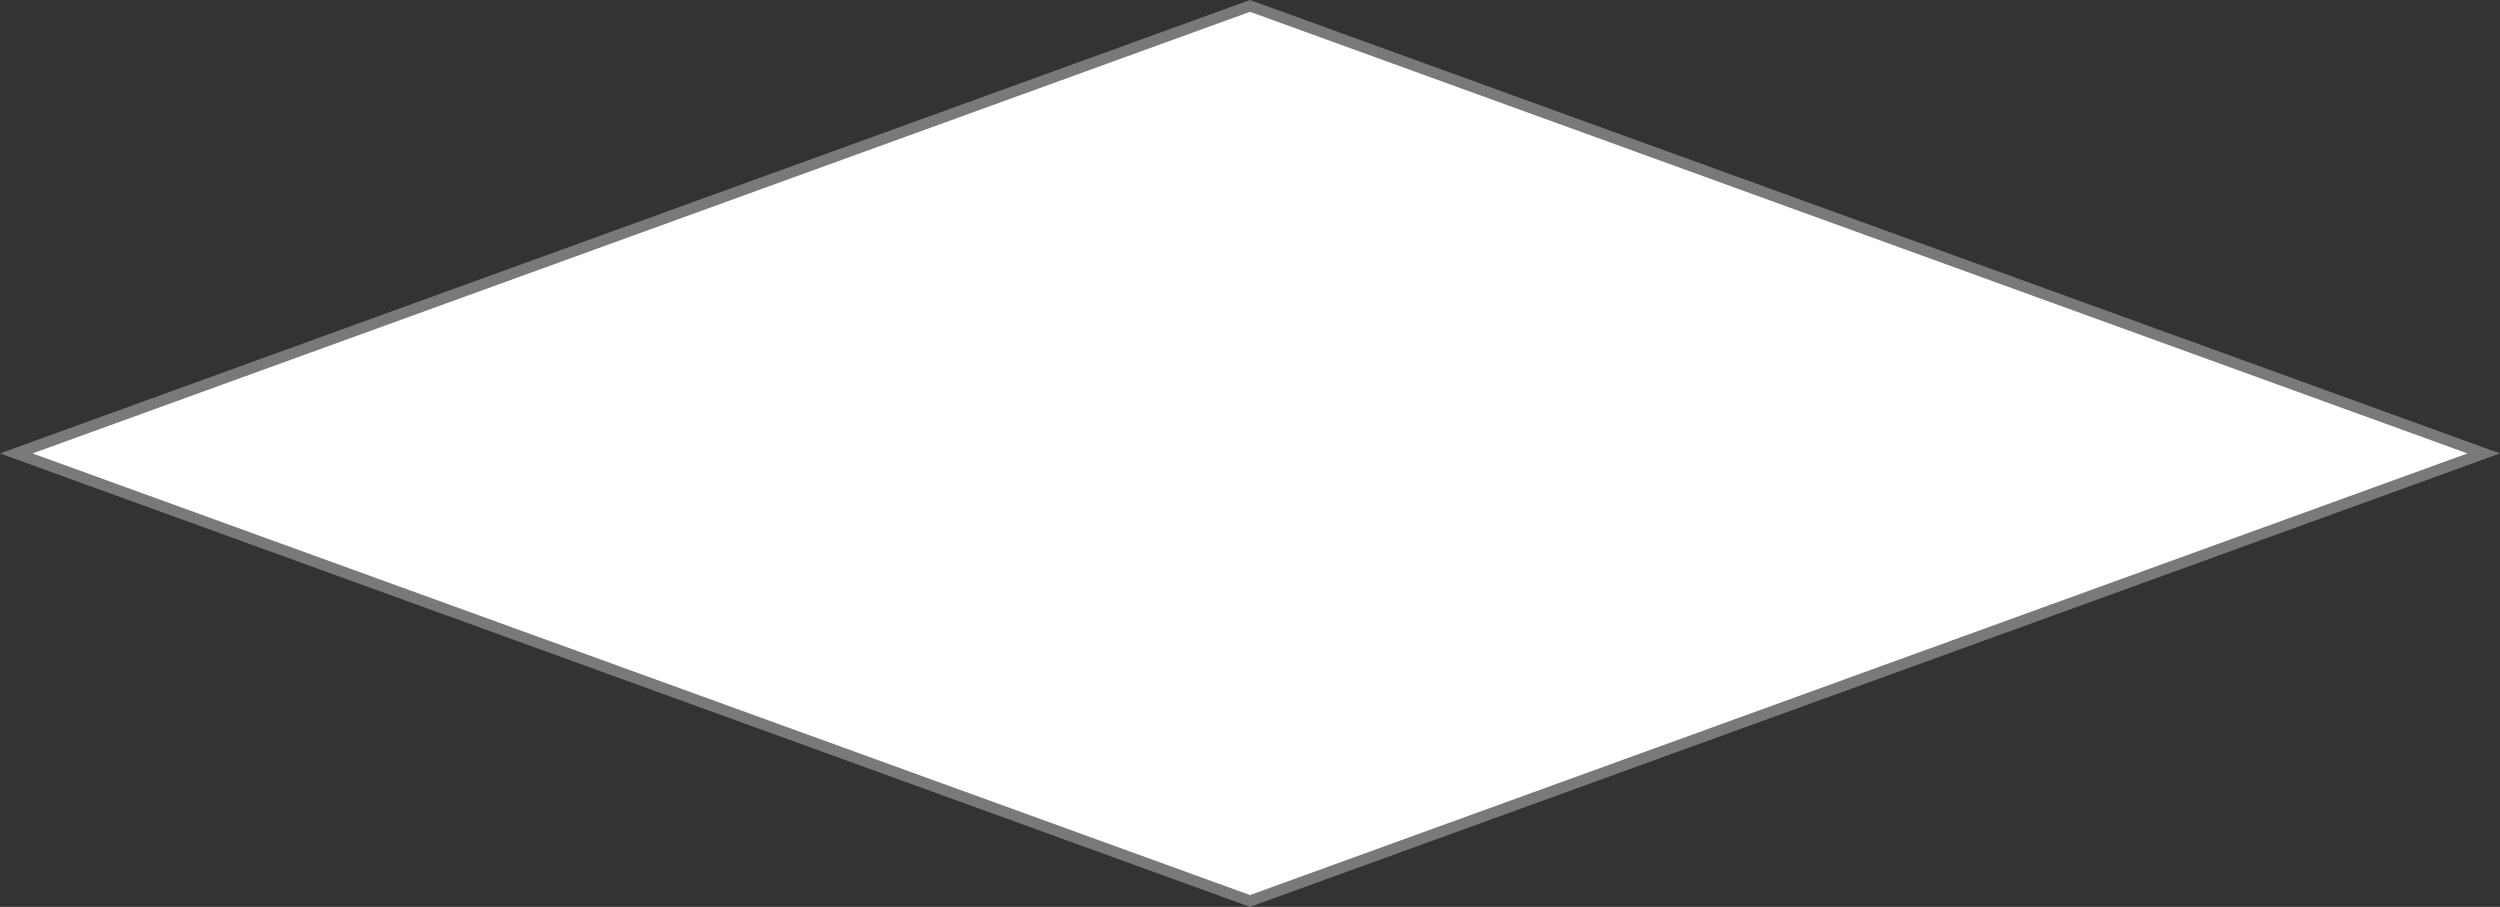 ﻿<?xml version="1.0" encoding="utf-8"?>
<svg version="1.1" xmlns:xlink="http://www.w3.org/1999/xlink" width="204px" height="74px" xmlns="http://www.w3.org/2000/svg">
  <rect width="100%" height="100%" fill="#333333" stroke="none"/>
  <g transform="matrix(1 0 0 1 -466 -582 )">
    <path d="M 568 655.518  L 467.328 619  L 568 582.482  L 668.672 619  L 568 655.518  Z " fill-rule="nonzero" fill="#ffffff" stroke="none" />
    <path d="M 568 656  L 466 619  L 568 582  L 670 619  L 568 656  Z M 468.656 619  L 568 655.036  L 667.344 619  L 568 582.964  L 468.656 619  Z " fill-rule="nonzero" fill="#797979" stroke="none" />
  </g>
</svg>